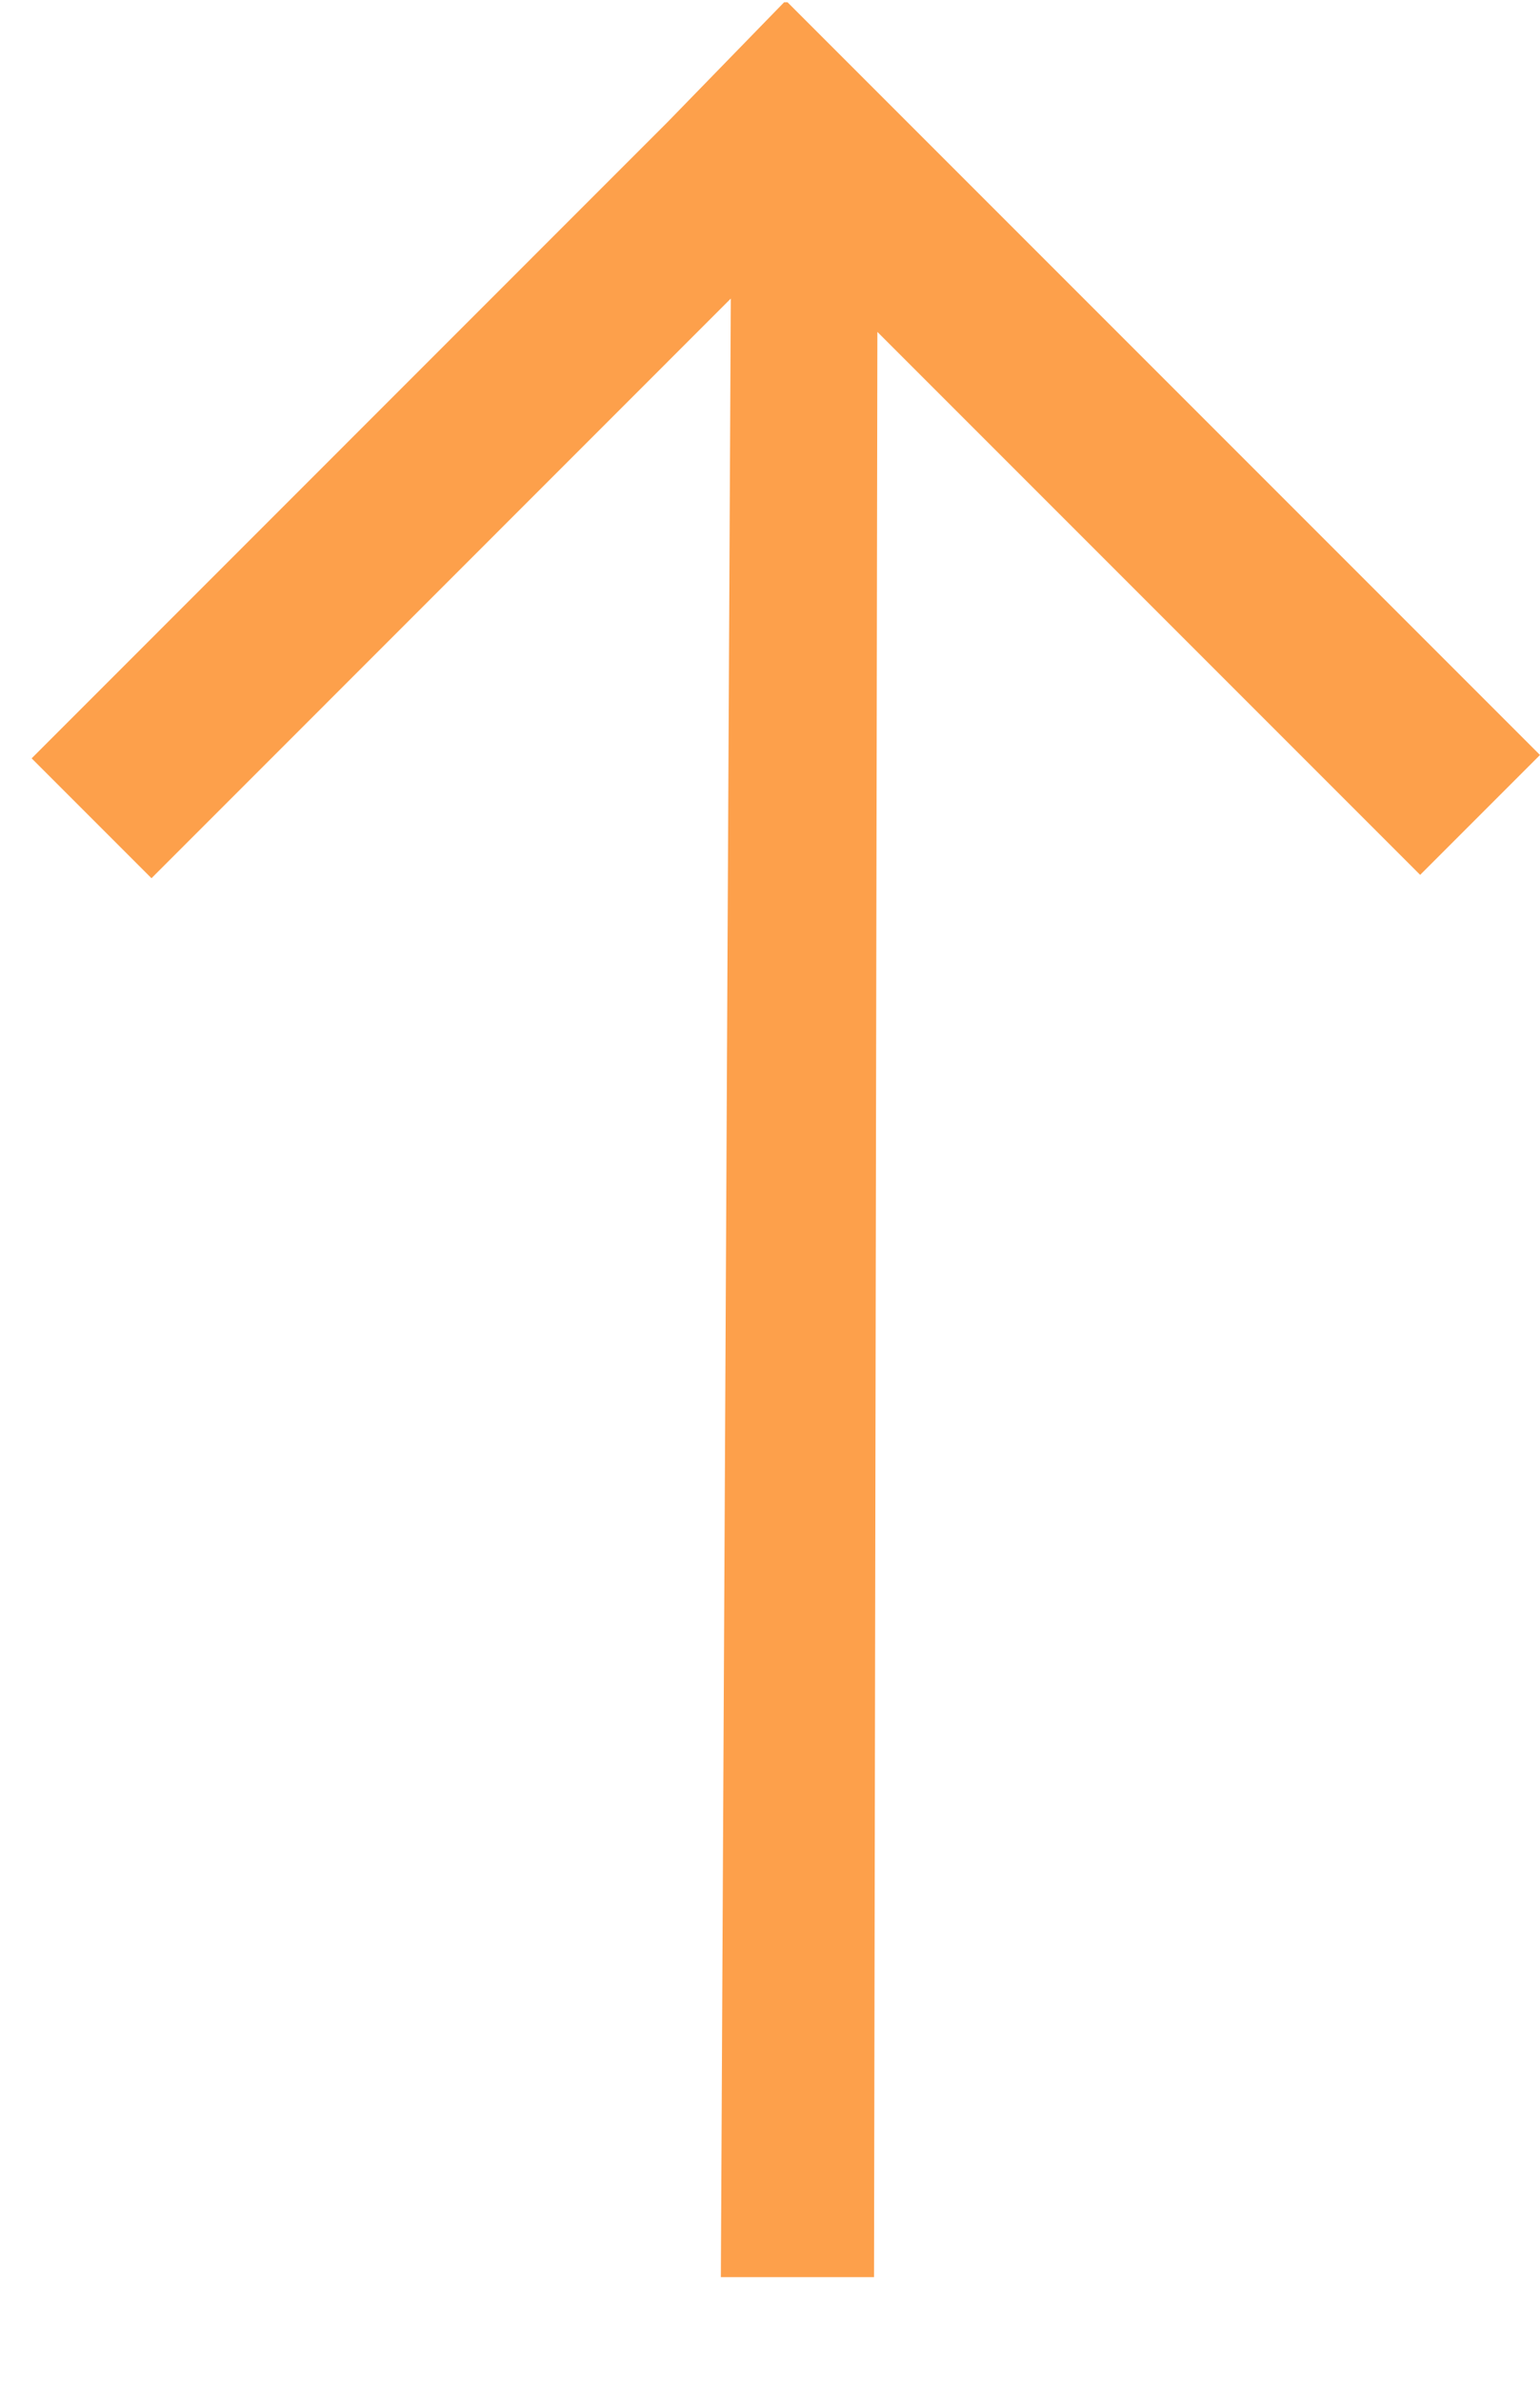 <svg width="11" height="17" viewBox="0 0 11 17" fill="none" xmlns="http://www.w3.org/2000/svg">
<path fill-rule="evenodd" clip-rule="evenodd" d="M5.22 2.132L5.149 16.26L6.243 16.26L6.267 2.37L10.144 6.247L11 5.391L5.625 0.016L5.601 0.016L4.768 0.872L0.226 5.415L1.082 6.271L5.22 2.132Z" fill="#FDA04B"/>
</svg>
